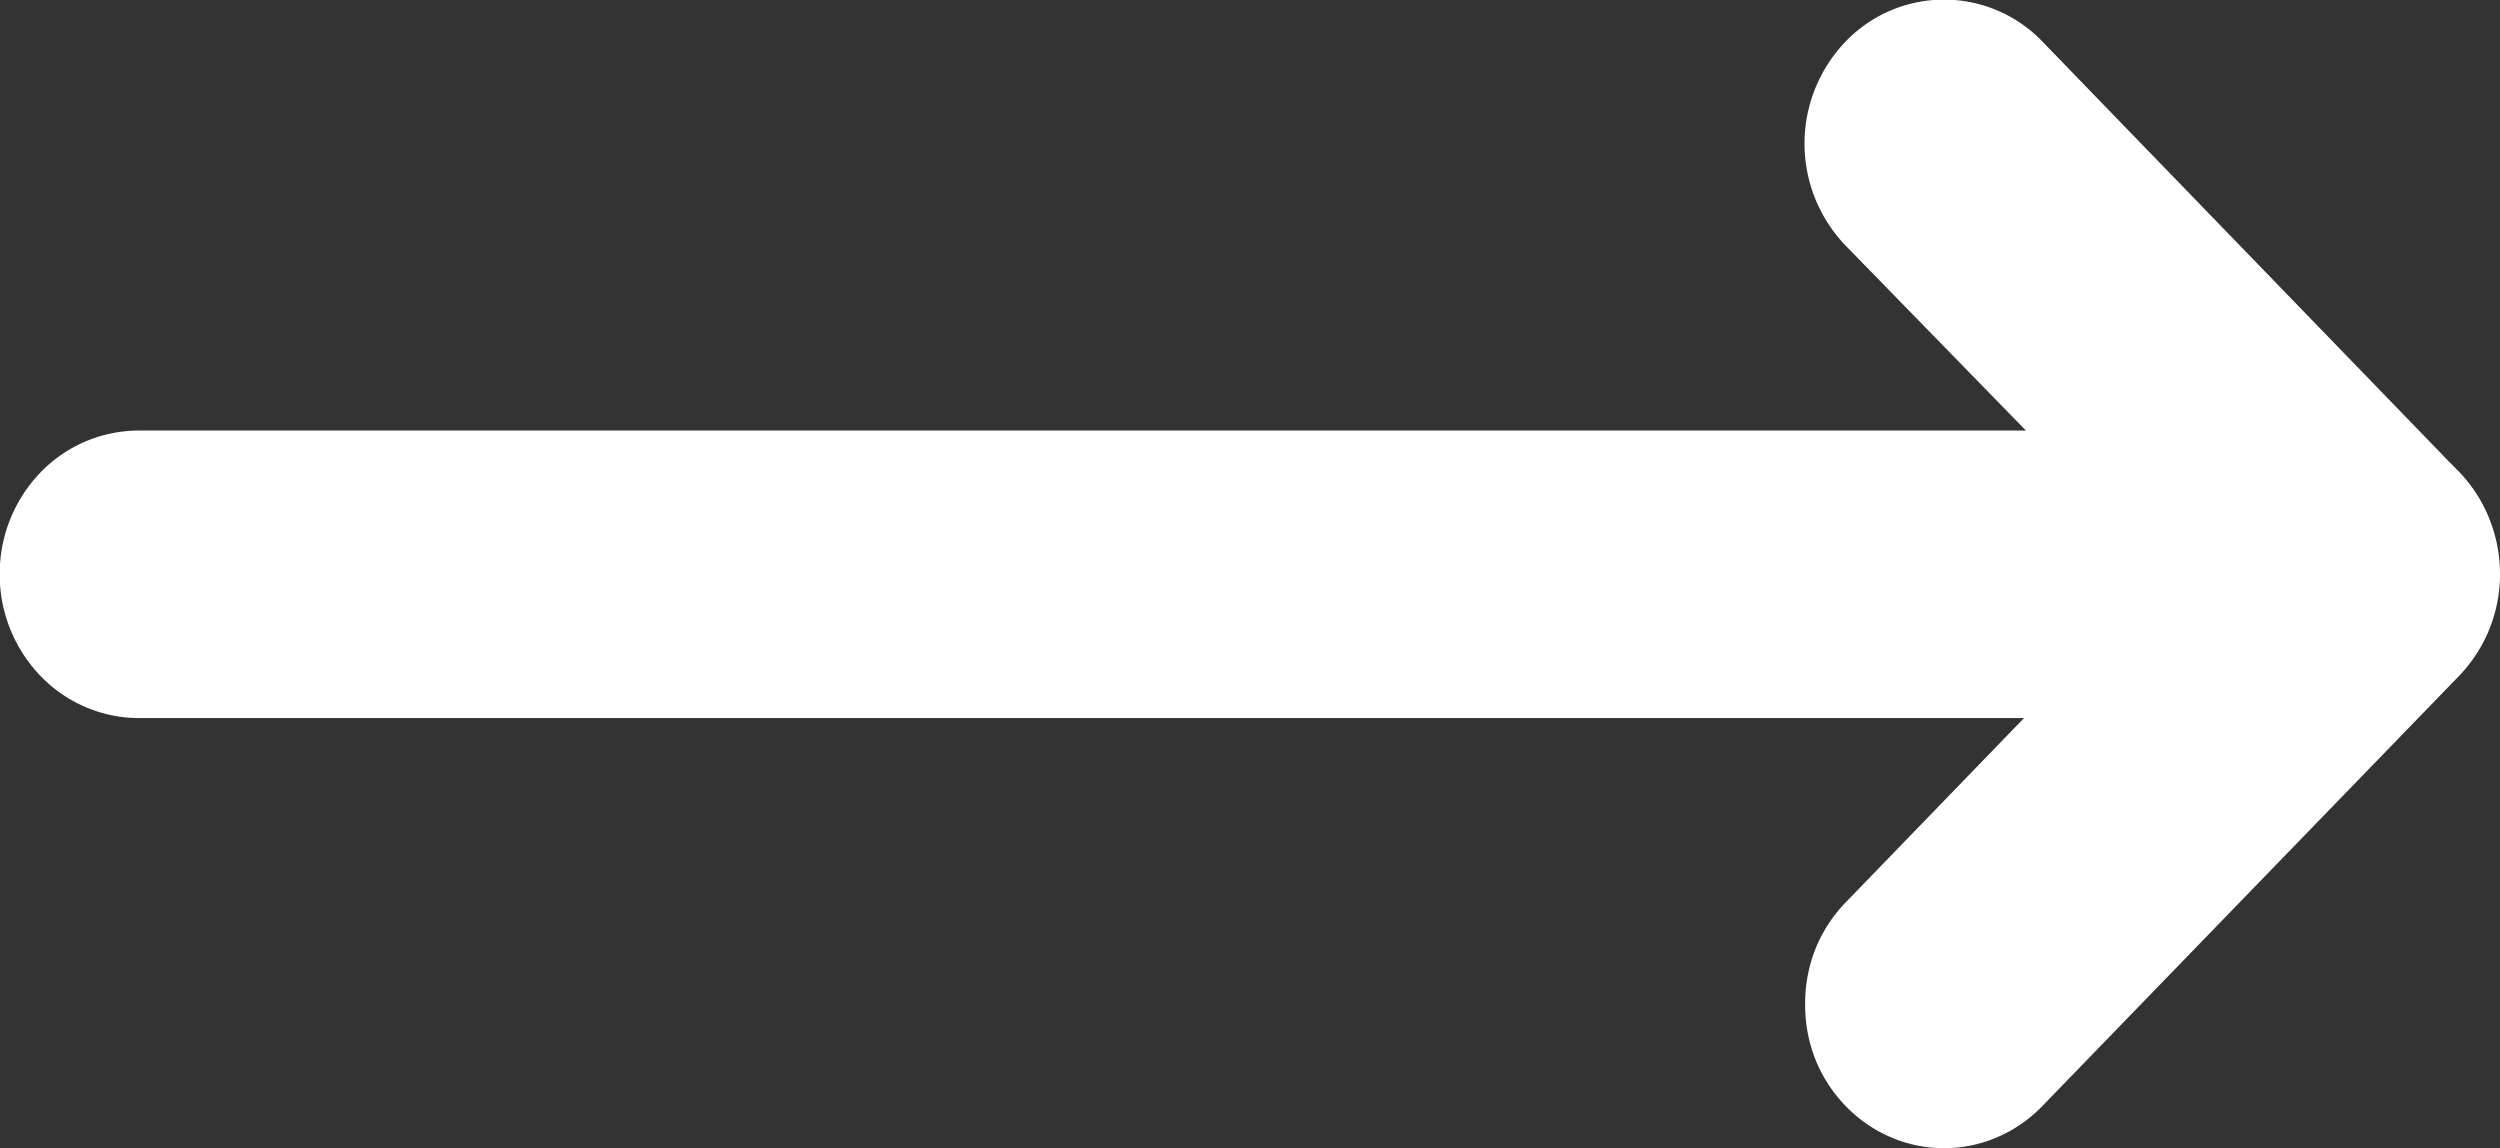 <svg xmlns="http://www.w3.org/2000/svg" width="27.006" height="12.402" viewBox="0 0 27.006 12.402">
  <rect x="0" y="0" width="27.006" height="12.402" fill="#333333" stroke="none"/>
  <g id="Arrow" transform="translate(37.5 -18) rotate(90)">
    <path id="Vector" d="M6.2,27a1.574,1.574,0,0,1-1.095-.439A1.477,1.477,0,0,1,4.651,25.5V5.112l-2,1.95a1.59,1.59,0,0,1-2.2,0,1.473,1.473,0,0,1,0-2.13L5.1.432A1.565,1.565,0,0,1,5.9.027a1.6,1.6,0,0,1,.893.09,1.539,1.539,0,0,1,.7.549,1.467,1.467,0,0,1,.264.831v24a1.477,1.477,0,0,1-.454,1.061A1.574,1.574,0,0,1,6.2,27Z" transform="translate(18 10.503)" fill="#fff"/>
    <path id="Vector-2" data-name="Vector" d="M6.2,7.506a1.592,1.592,0,0,1-.594-.111,1.553,1.553,0,0,1-.5-.324L.455,2.571A1.483,1.483,0,0,1,0,1.506,1.465,1.465,0,0,1,.118.93,1.5,1.5,0,0,1,.455.441,1.559,1.559,0,0,1,.96.115,1.6,1.6,0,0,1,1.555,0a1.581,1.581,0,0,1,1.1.441L7.3,4.941a1.5,1.5,0,0,1,.339.488,1.457,1.457,0,0,1,0,1.154,1.5,1.5,0,0,1-.339.488,1.553,1.553,0,0,1-.5.324A1.592,1.592,0,0,1,6.2,7.506Z" transform="translate(22.645 10.494)" fill="#fff"/>
  </g>
</svg>
